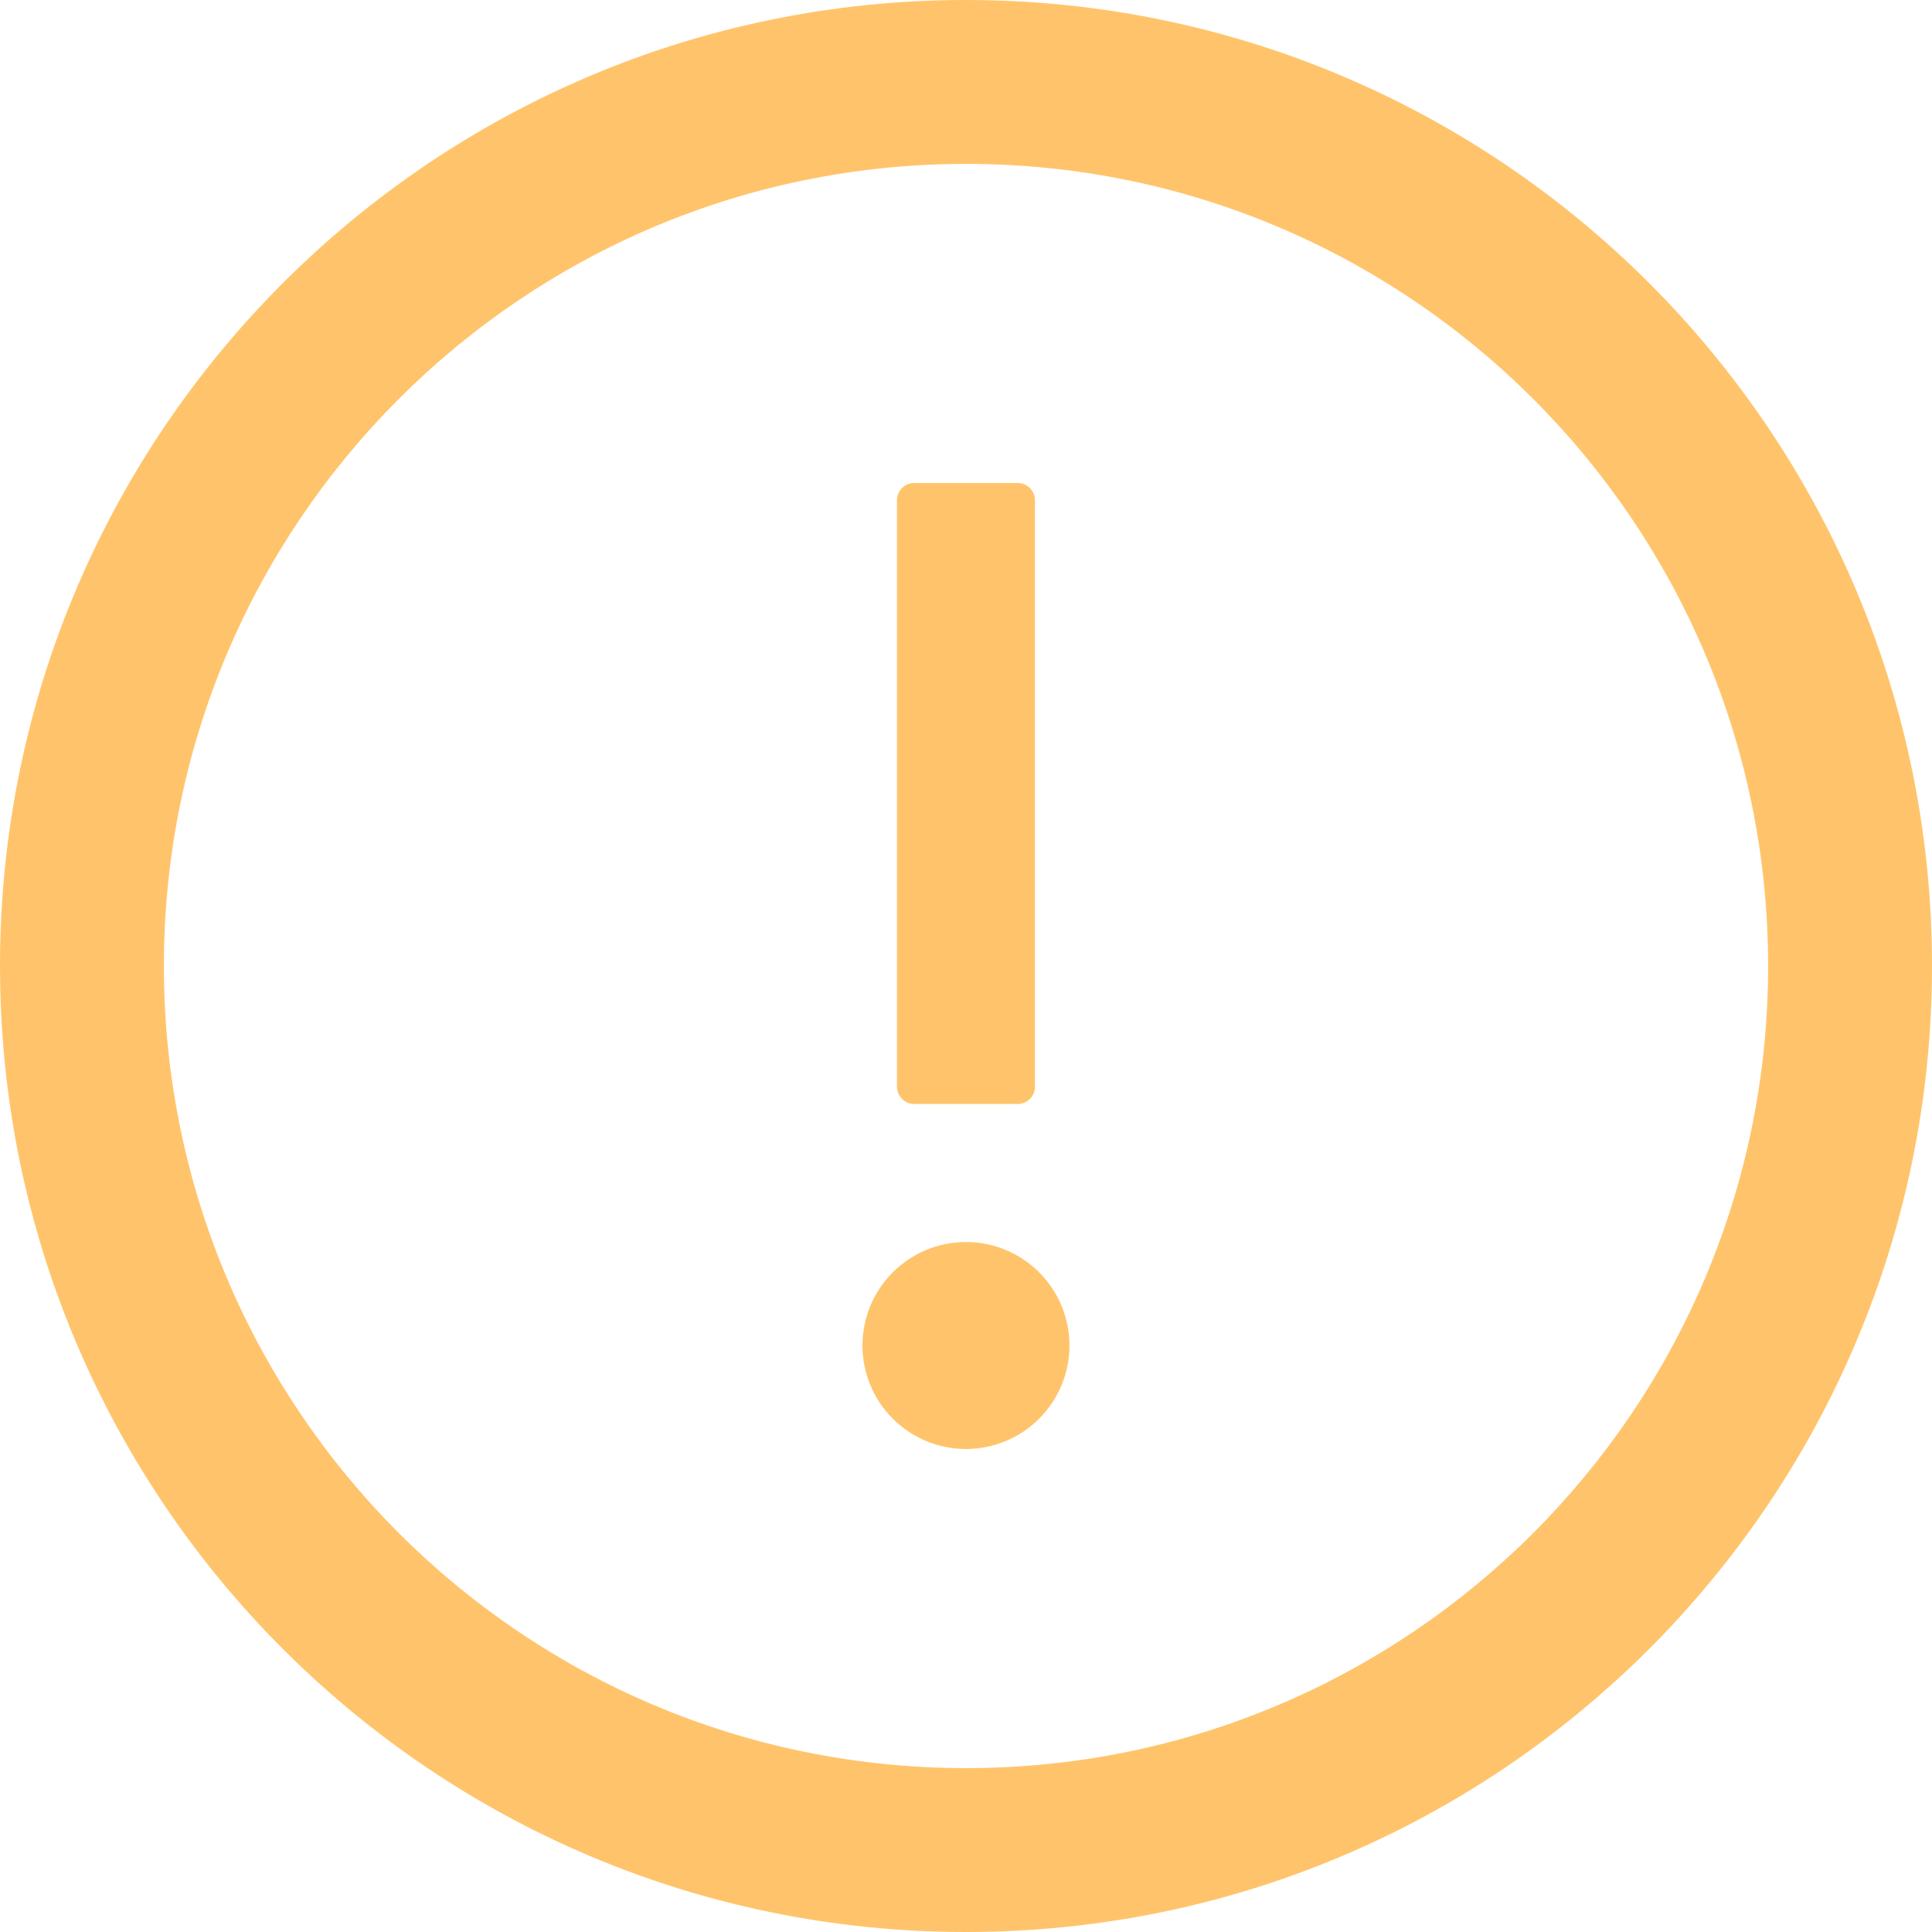 <svg xmlns="http://www.w3.org/2000/svg" width="64" height="64" viewBox="0 0 64 64" fill="none">
  <g clip-path="url(#clip0_21895_68964)">
    <path
      fill-rule="evenodd"
      clip-rule="evenodd"
      d="M0 32C0 14.329 14.329 0 32 0C49.671 0 64 14.329 64 32C64 49.671 49.671 64 32 64C14.329 64 0 49.671 0 32ZM5.429 32C5.429 46.671 17.329 58.571 32 58.571C46.671 58.571 58.571 46.671 58.571 32C58.571 17.329 46.671 5.429 32 5.429C17.329 5.429 5.429 17.329 5.429 32ZM29.575 46.996C28.931 46.353 28.57 45.481 28.57 44.571C28.57 43.662 28.931 42.79 29.575 42.147C30.218 41.504 31.09 41.143 31.999 41.143C32.908 41.143 33.78 41.504 34.423 42.147C35.066 42.79 35.428 43.662 35.428 44.571C35.428 45.481 35.066 46.353 34.423 46.996C33.78 47.639 32.908 48 31.999 48C31.09 48 30.218 47.639 29.575 46.996ZM33.713 36.571H30.285C29.97 36.571 29.713 36.314 29.713 36V16.571C29.713 16.257 29.97 16 30.285 16H33.713C34.028 16 34.285 16.257 34.285 16.571V36C34.285 36.314 34.028 36.571 33.713 36.571Z"
      fill="#FFC46B"
    />
  </g>
  <defs>
    <clipPath id="clip0_21895_68964">
      <rect width="64" height="64" fill="white" />
    </clipPath>
  </defs>
</svg>
